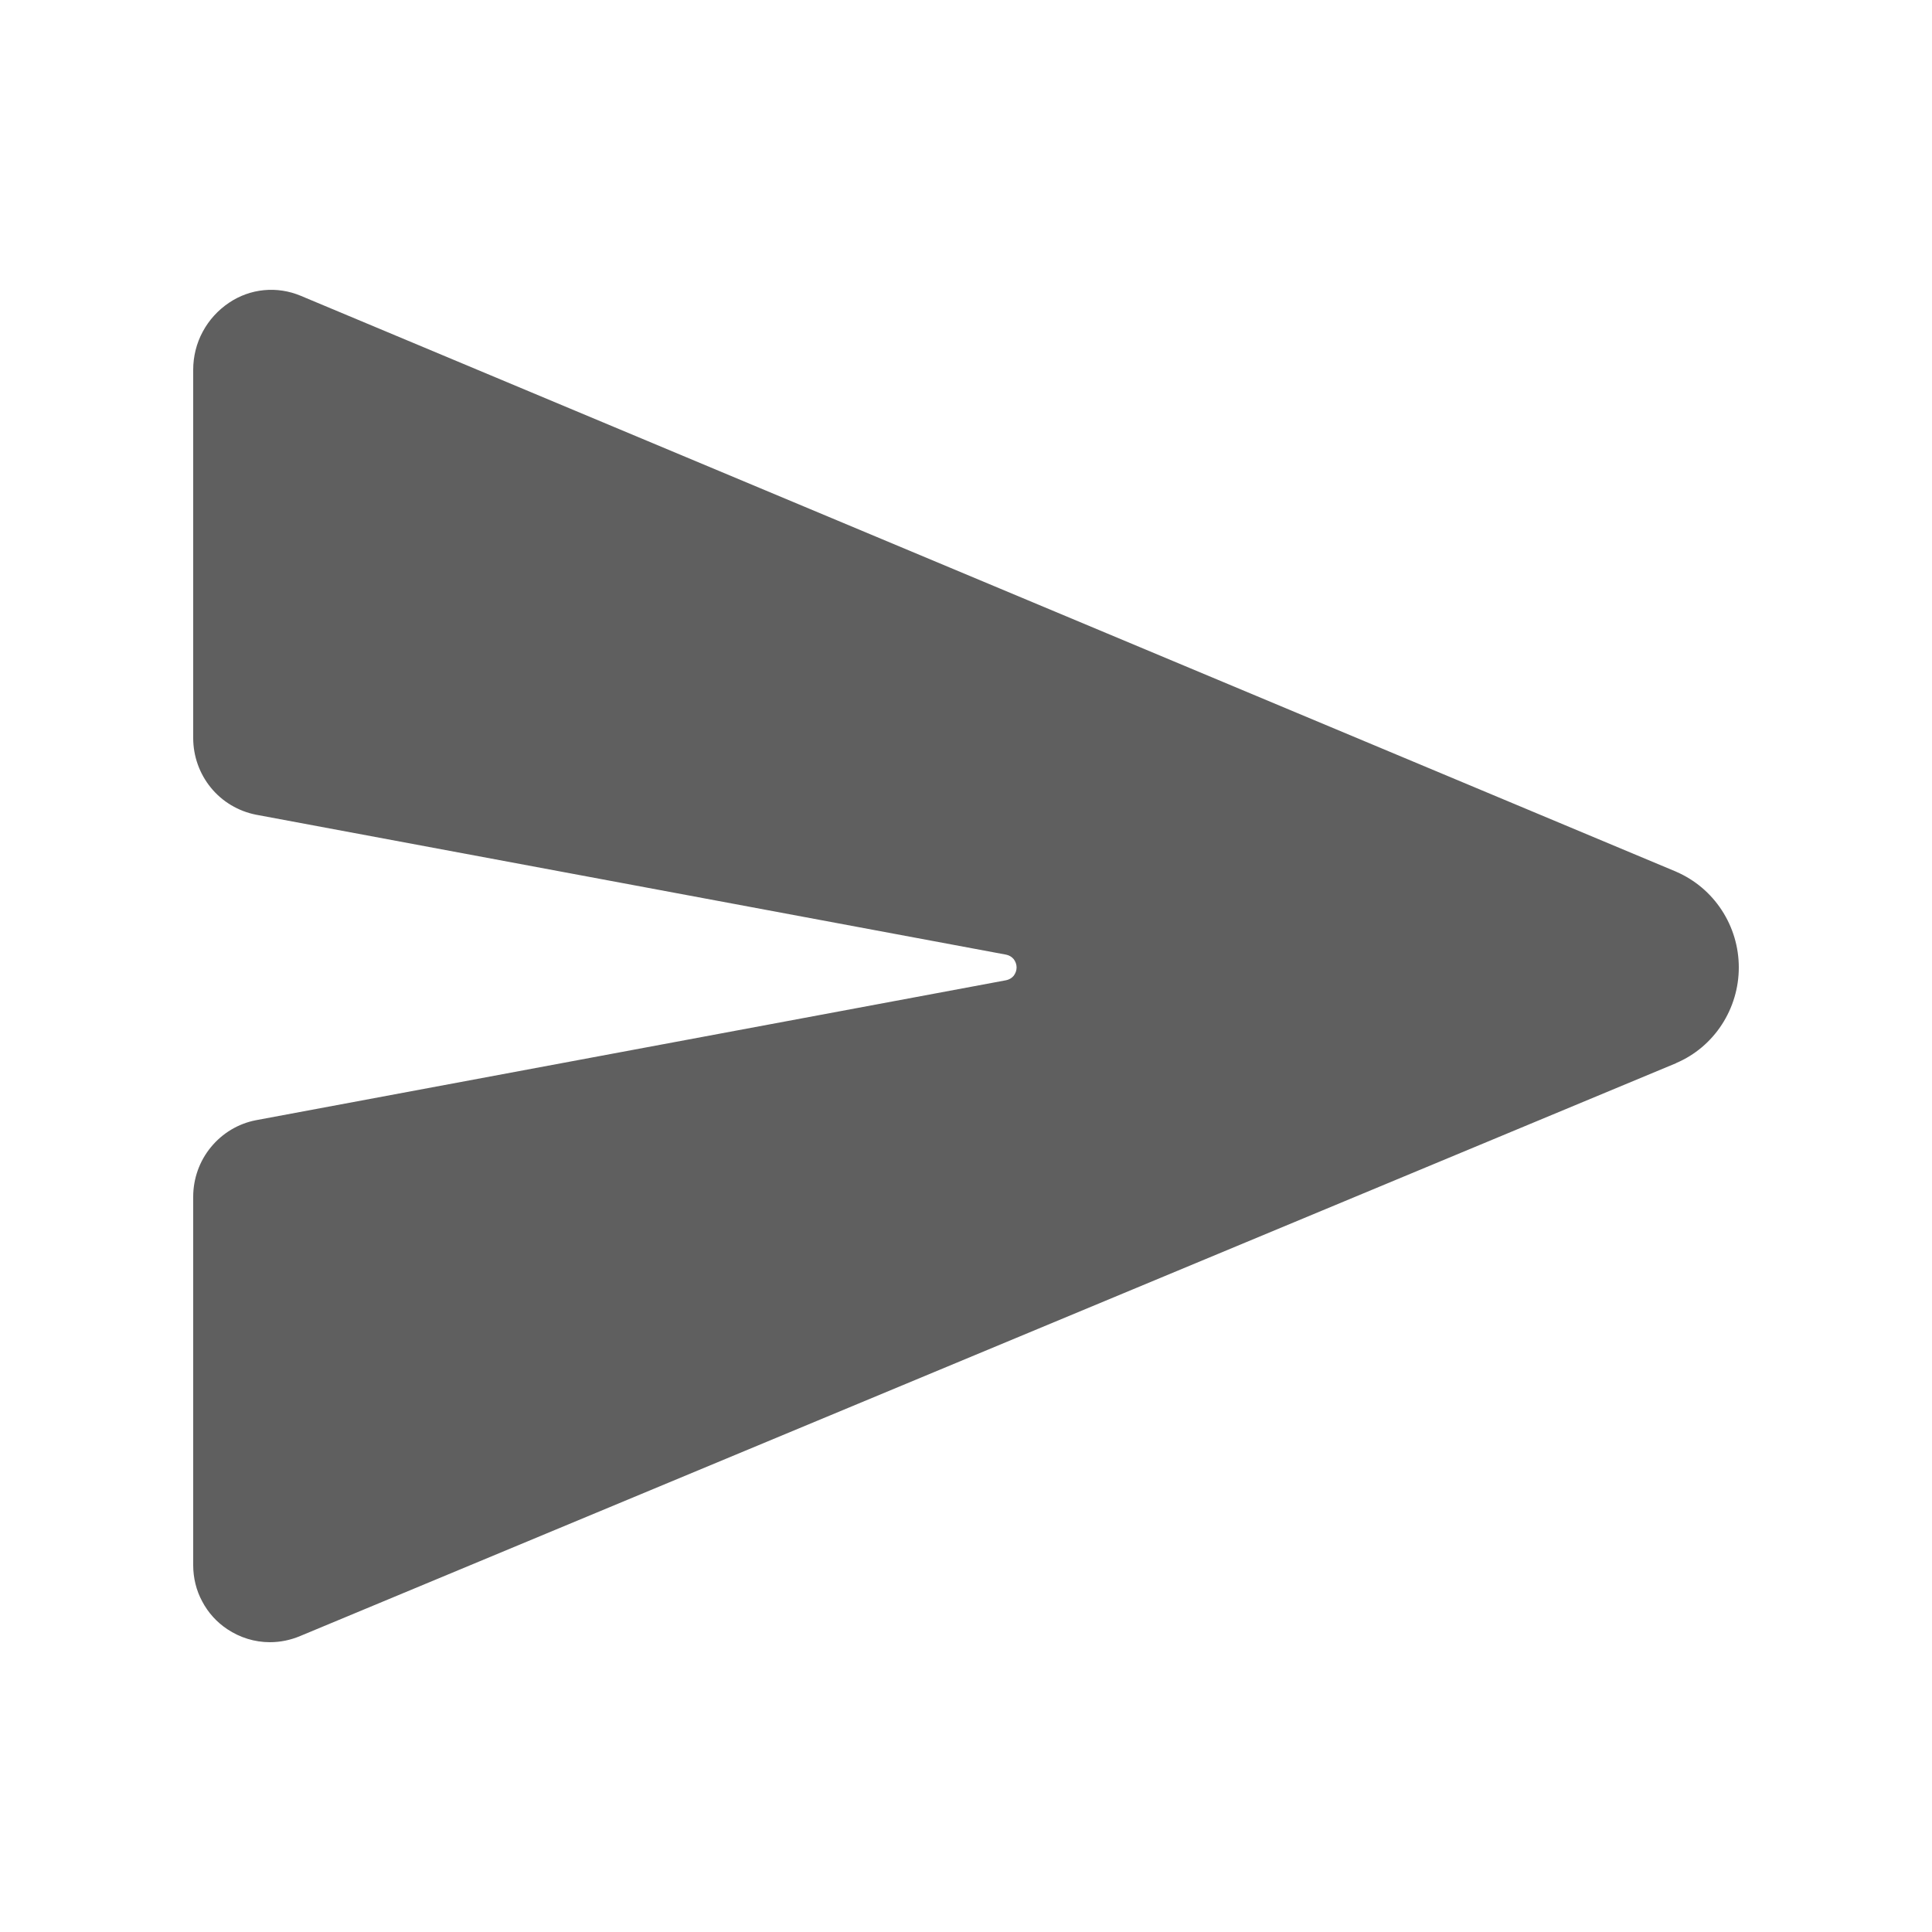 <svg width="16" height="16" viewBox="0 0 16 16" fill="none" xmlns="http://www.w3.org/2000/svg">
<path d="M13.883 7.22L13.879 7.218L2.489 2.449C2.393 2.409 2.289 2.393 2.186 2.403C2.082 2.413 1.983 2.449 1.897 2.507C1.806 2.568 1.731 2.65 1.679 2.747C1.627 2.843 1.6 2.952 1.6 3.062V6.112C1.6 6.262 1.652 6.408 1.747 6.524C1.842 6.64 1.974 6.718 2.12 6.747L8.332 7.906C8.357 7.911 8.379 7.924 8.395 7.943C8.41 7.963 8.419 7.987 8.419 8.012C8.419 8.037 8.41 8.061 8.395 8.081C8.379 8.1 8.357 8.113 8.332 8.118L2.12 9.277C1.974 9.305 1.842 9.384 1.747 9.5C1.652 9.615 1.6 9.761 1.6 9.911V12.962C1.6 13.067 1.625 13.171 1.675 13.263C1.724 13.356 1.795 13.434 1.882 13.492C1.987 13.562 2.109 13.6 2.235 13.6C2.322 13.6 2.408 13.582 2.488 13.548L13.878 8.806L13.883 8.803C14.037 8.737 14.167 8.627 14.259 8.486C14.351 8.345 14.4 8.18 14.4 8.012C14.4 7.843 14.351 7.679 14.259 7.538C14.167 7.397 14.037 7.287 13.883 7.22Z" fill="#5F5F5F"/>
</svg>
